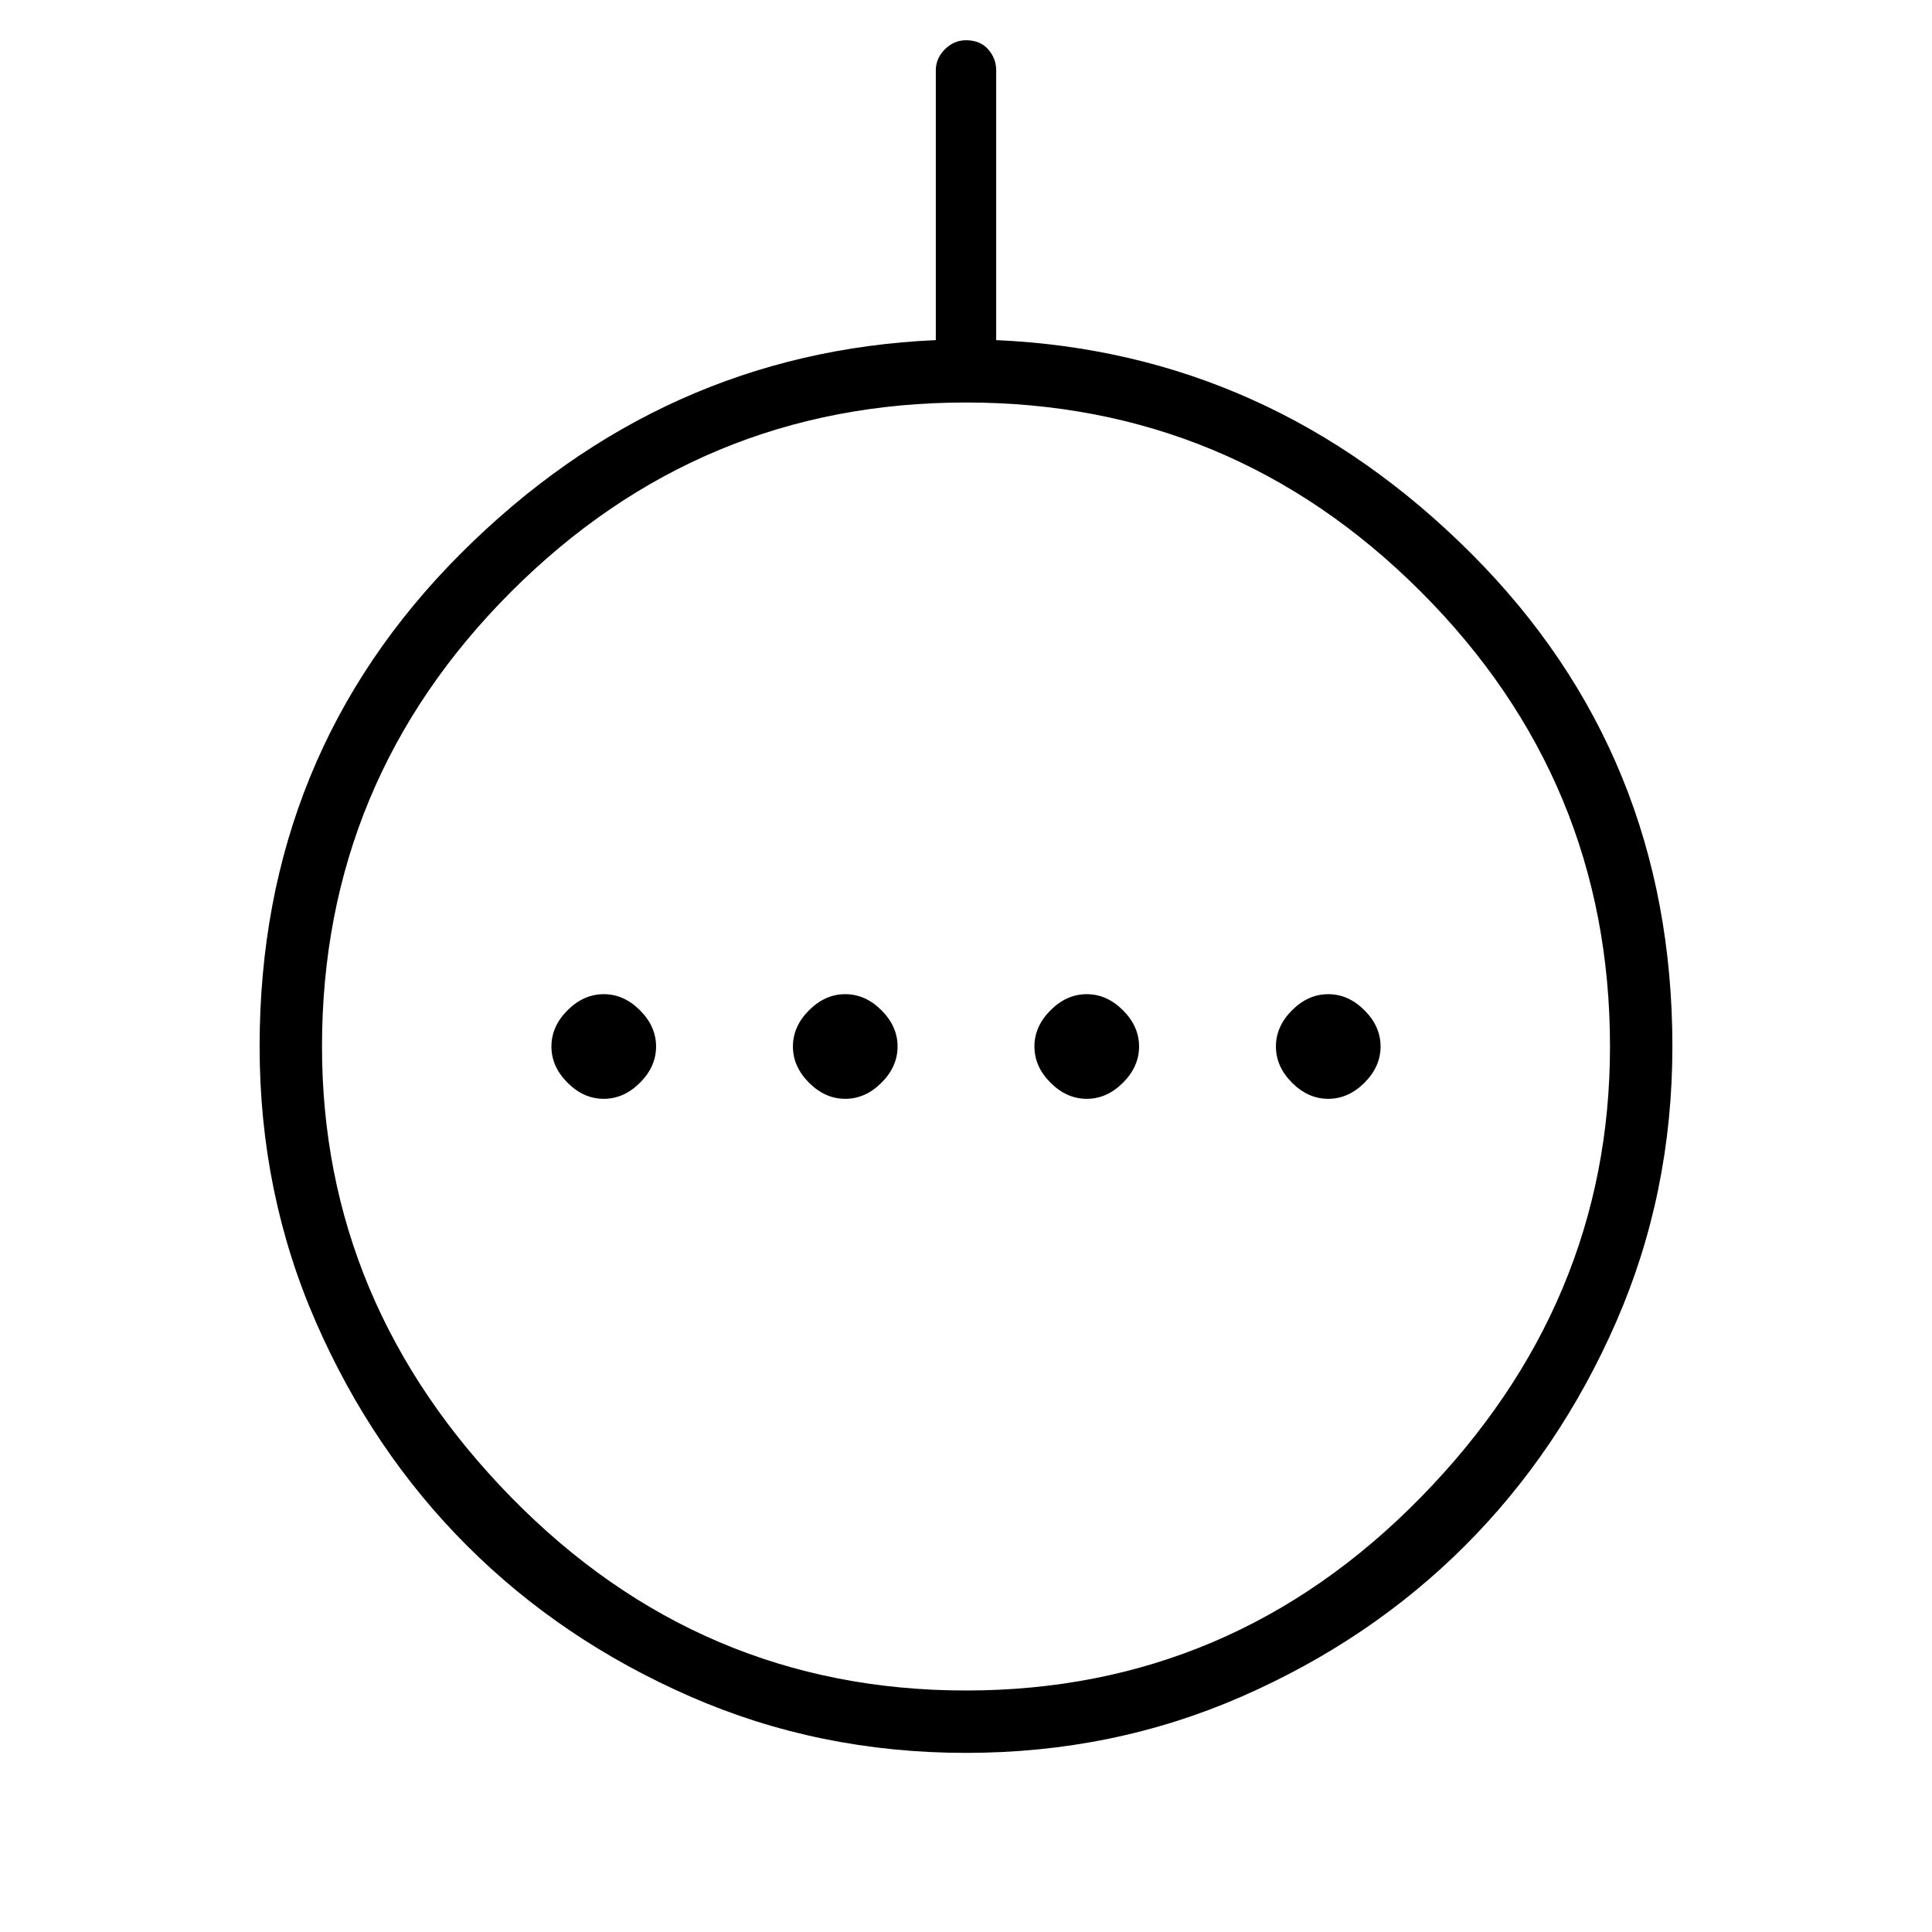 <svg xmlns="http://www.w3.org/2000/svg" width="48" height="48" viewBox="0 0 48 48"><path d="M15 27.3q.5 0 .9-.4t.4-.9q0-.5-.4-.9t-.9-.4q-.5 0-.9.4t-.4.9q0 .5.4.9t.9.4Zm6 0q.5 0 .9-.4t.4-.9q0-.5-.4-.9t-.9-.4q-.5 0-.9.4t-.4.9q0 .5.4.9t.9.4Zm6 0q.5 0 .9-.4t.4-.9q0-.5-.4-.9t-.9-.4q-.5 0-.9.4t-.4.9q0 .5.4.9t.9.4Zm6 0q.5 0 .9-.4t.4-.9q0-.5-.4-.9t-.9-.4q-.5 0-.9.4t-.4.9q0 .5.4.9t.9.4Zm-9 16.25q-3.65 0-6.85-1.4-3.2-1.4-5.55-3.75-2.35-2.35-3.75-5.55-1.4-3.2-1.4-6.85 0-7.25 5-12.25t11.8-5.3v-6.7q0-.3.225-.525Q23.7 1 24 1q.35 0 .55.225.2.225.2.525v6.7q6.8.3 11.8 5.3 5 5 5 12.25 0 3.65-1.4 6.85-1.4 3.2-3.75 5.55-2.35 2.35-5.55 3.75-3.2 1.4-6.85 1.4ZM24 42q6.6 0 11.3-4.8Q40 32.4 40 26q0-6.6-4.7-11.3Q30.6 10 24 10q-6.6 0-11.3 4.7Q8 19.4 8 26q0 6.4 4.7 11.2Q17.4 42 24 42Zm0-16Z"/></svg>